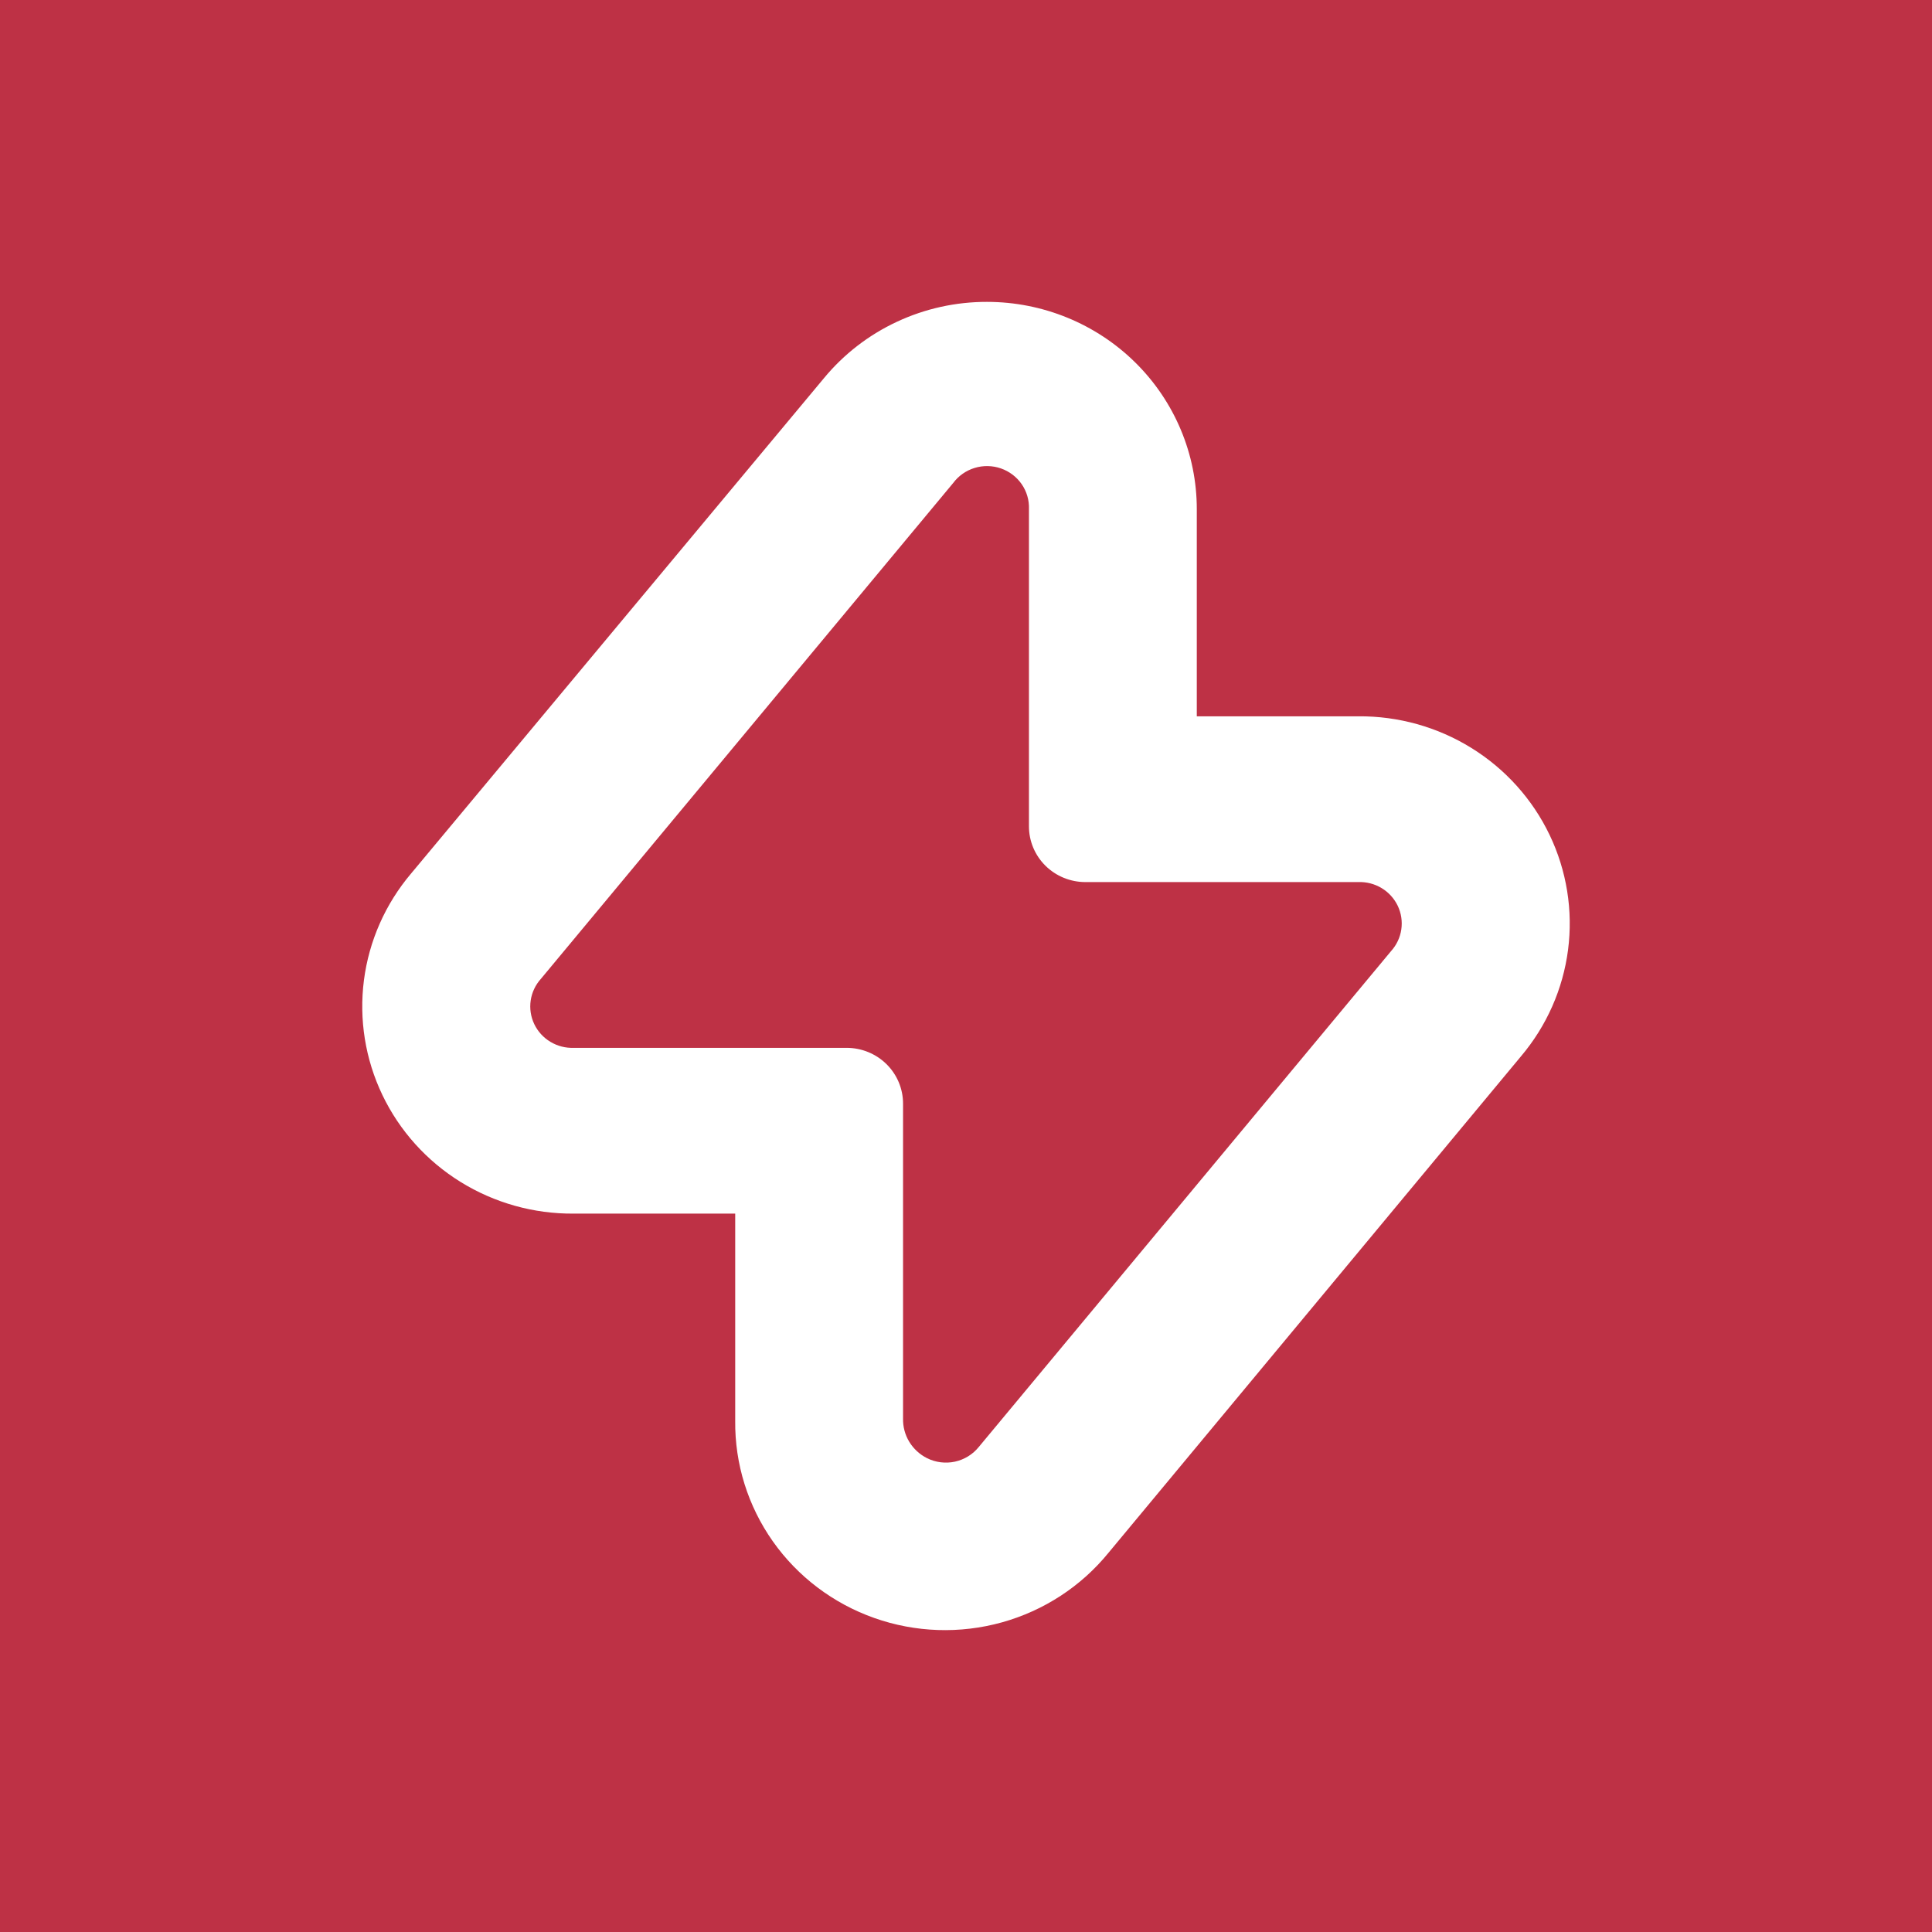 <svg width="96" height="96" viewBox="0 0 96 96" fill="none" xmlns="http://www.w3.org/2000/svg">
<rect width="96" height="96" fill="#BE3145"/>
<path d="M49.042 15C47.495 14.997 45.965 15.335 44.566 15.989C43.166 16.642 41.932 17.595 40.952 18.779L20.424 43.408C19.148 44.916 18.336 46.754 18.084 48.703C17.832 50.653 18.15 52.633 19.001 54.41C19.851 56.186 21.199 57.685 22.885 58.73C24.571 59.774 26.524 60.321 28.514 60.304H36.532V70.6C36.51 72.74 37.164 74.833 38.402 76.589C39.641 78.345 41.402 79.676 43.442 80.397C45.482 81.119 47.699 81.195 49.785 80.614C51.87 80.034 53.721 78.826 55.079 77.159L75.576 52.489C76.852 50.981 77.664 49.143 77.916 47.194C78.168 45.244 77.85 43.264 76.999 41.487C76.148 39.71 74.801 38.211 73.115 37.167C71.429 36.122 69.476 35.576 67.486 35.593H59.468V25.296C59.468 22.566 58.37 19.947 56.415 18.016C54.459 16.085 51.808 15 49.042 15ZM67.486 43.83C67.895 43.814 68.299 43.917 68.649 44.127C68.999 44.337 69.278 44.644 69.453 45.009C69.627 45.375 69.689 45.783 69.63 46.183C69.572 46.583 69.395 46.957 69.123 47.258L48.636 71.898C48.337 72.269 47.918 72.527 47.449 72.629C46.98 72.73 46.489 72.668 46.061 72.454C45.695 72.269 45.39 71.987 45.179 71.639C44.969 71.292 44.863 70.892 44.872 70.487V54.837C44.872 54.102 44.577 53.398 44.051 52.878C43.525 52.359 42.812 52.067 42.068 52.067H28.514C28.105 52.083 27.701 51.979 27.351 51.769C27.001 51.56 26.722 51.253 26.547 50.887C26.373 50.522 26.311 50.114 26.37 49.714C26.428 49.314 26.605 48.94 26.877 48.638L47.364 23.999C47.628 23.644 48.001 23.382 48.427 23.252C48.853 23.121 49.31 23.129 49.731 23.274C50.152 23.42 50.515 23.694 50.767 24.058C51.018 24.422 51.145 24.856 51.128 25.296V41.06C51.128 41.795 51.423 42.499 51.949 43.019C52.475 43.538 53.188 43.83 53.932 43.83H67.486Z" fill="white"/>
</svg>
